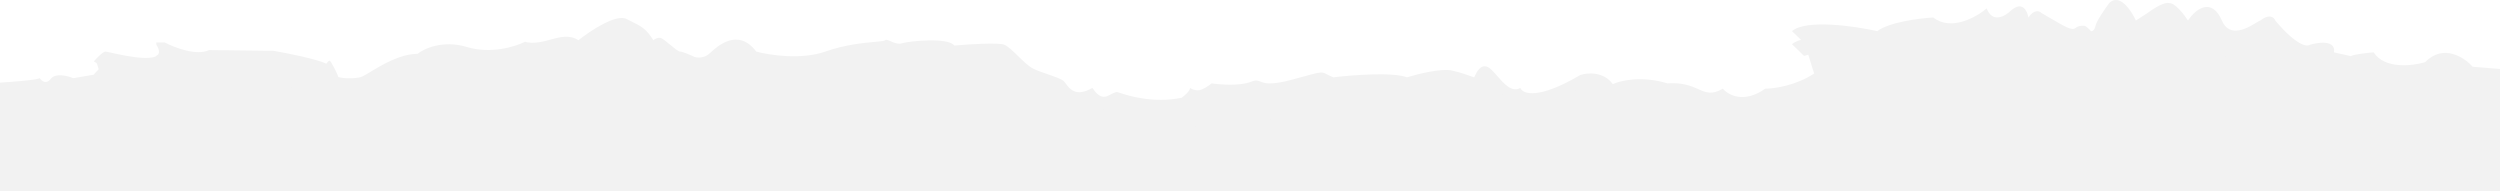 <svg width="1920" height="147" viewBox="0 0 1920 147" fill="none" xmlns="http://www.w3.org/2000/svg">
<g clip-path="url(#clip0_1859_189)">
<path fill-rule="evenodd" clip-rule="evenodd" d="M0 1256L1920 1256L1920 55.191L1920 52.99L1898.99 51.245C1892.65 44.073 1876.48 33.335 1862.47 47.756C1852.8 50.664 1831.35 53.222 1822.95 40.197C1818.11 40.584 1807.84 41.709 1805.44 43.104L1792.43 40.197C1793.43 36.32 1791.13 29.73 1773.92 34.382C1771.76 36.126 1763.42 34.847 1747.41 15.773C1746.58 13.447 1743.11 10.191 1735.9 15.773C1735.52 15.773 1734.49 16.408 1733 17.315C1726.72 21.16 1712.46 29.89 1706.39 15.773C1698.88 -1.672 1686.88 5.888 1680.38 15.773C1677.37 11.121 1670.27 1.933 1665.87 2.399C1664.53 1.817 1659.36 2.515 1649.36 9.958L1640.35 15.773C1636.85 8.02 1627.85 -5.51 1619.84 2.399C1616.68 6.663 1610.14 16.122 1609.34 19.844C1608.54 23.566 1606.67 24.108 1605.84 23.914C1604.67 22.558 1602.03 19.844 1600.83 19.844C1600.61 19.844 1600.35 19.83 1600.08 19.816C1598.56 19.734 1596.37 19.617 1593.83 21.588C1591.19 23.636 1586.22 20.726 1573.46 13.255L1573.45 13.251L1573.44 13.245C1571.72 12.232 1569.84 11.137 1567.82 9.958C1566.32 8.408 1562.21 6.934 1557.81 13.447C1556.98 8.408 1553.11 0.305 1544.3 8.214C1539.97 12.478 1530.2 18.099 1525.79 6.469C1517.79 13.254 1498.38 24.147 1484.77 13.447C1474.27 14.029 1450.96 16.936 1441.75 23.914C1424.41 20.038 1387.02 14.61 1376.22 23.914C1378.88 26.434 1384.42 31.707 1385.22 32.637C1385.36 32.797 1385.57 32.847 1385.87 32.819L1393.39 56.874C1393.28 56.672 1393.23 56.535 1393.23 56.477C1379.22 65.782 1362.38 68.107 1355.71 68.107C1339.3 79.737 1327.19 72.953 1323.19 68.107C1314.69 73.047 1310.28 71.102 1304.27 68.452C1298.96 66.111 1292.4 63.218 1280.67 64.037C1260.66 57.989 1244.31 61.904 1238.65 64.618C1231.44 54.681 1218.97 55.825 1213.63 57.64C1181.22 76.713 1169.44 72.177 1167.61 67.525C1161.13 71.288 1155.08 64.334 1149.85 58.329C1146.99 55.056 1144.39 52.064 1142.09 51.243C1136.92 49.392 1133.96 55.644 1132.72 58.274C1132.4 58.948 1132.19 59.385 1132.09 59.385C1131.96 59.385 1131.39 59.175 1130.44 58.823C1127.84 57.865 1122.4 55.852 1115.08 54.151C1107.08 52.29 1088.73 56.865 1080.56 59.385C1069.76 55.198 1038.37 57.64 1024.03 59.385C1021.8 58.483 1020.31 57.713 1019.14 57.112L1019.14 57.111C1018.03 56.54 1017.21 56.121 1016.35 55.887C1013.98 55.248 1011.24 56.002 1000.97 58.824L1000.96 58.825C998.582 59.479 995.796 60.244 992.517 61.129C975.6 65.694 971.088 63.898 967.964 62.654C965.915 61.839 964.464 61.261 960.5 62.873C952.496 66.13 937.155 65.006 930.485 64.037C928.65 65.587 924.181 68.805 920.98 69.27C917.778 69.735 914.977 68.301 913.976 67.525C913.976 69.852 909.64 73.534 907.473 75.085C885.388 79.615 865.927 73.252 860.446 71.461C859.596 71.183 859.082 71.015 858.947 71.015C858.736 71.015 858.613 70.936 858.481 70.852C857.989 70.537 857.358 70.132 851.444 73.341C845.295 76.676 841.162 70.642 839.594 68.353C839.248 67.848 839.027 67.525 838.937 67.525C826.398 74.813 821.541 68.299 818.533 64.263L818.531 64.261L818.527 64.256C817.937 63.464 817.418 62.769 816.926 62.292C815.272 60.69 810.124 58.911 804.747 57.053C800.366 55.539 795.833 53.973 792.913 52.406C789.713 50.69 785.786 46.861 781.967 43.137C778.025 39.293 774.197 35.561 771.402 34.38C767 32.519 743.888 33.992 732.882 34.961C728.379 28.565 698.364 31.472 692.861 33.217C689.733 34.208 686.445 32.758 683.912 31.641C681.989 30.793 680.502 30.138 679.854 30.891C679.344 31.484 676.517 31.741 672.104 32.142L672.102 32.142L672.1 32.143C663.539 32.921 649.011 34.243 633.83 39.613C615.421 46.126 590.808 42.327 580.803 39.613C566.795 21.005 550.787 35.543 545.284 40.776C540.882 44.963 535.446 44.459 533.278 43.684C530.443 42.327 524.273 39.613 522.272 39.613C520.995 39.613 517.894 37.038 514.764 34.439C511.762 31.946 508.734 29.431 507.264 29.146C504.863 28.681 502.595 30.115 501.761 30.891C496.314 22.122 492.621 20.291 485.685 16.851C484.341 16.185 482.875 15.458 481.251 14.608C473.247 10.422 453.236 23.719 444.231 30.891C437.295 26.412 429.766 28.488 422.557 30.475L422.555 30.476C420.406 31.068 418.285 31.653 416.217 32.054C409.013 33.449 404.544 32.635 403.21 32.054C396.04 35.736 377.096 41.707 358.687 36.124C340.277 30.542 325.67 37.287 320.667 41.358C307.289 41.358 292.742 50.184 284.169 55.387C281.521 56.993 279.443 58.254 278.145 58.803C272.642 61.129 259.635 59.966 259.635 58.803C259.635 57.64 254.132 46.591 253.132 46.591C252.331 46.591 251.131 48.142 250.631 48.917C242.626 45.196 220.281 40.776 210.11 39.032L160.584 38.45C150.979 43.102 133.903 36.512 126.566 32.635L120.063 32.635L120.063 34.38C130.622 50.582 97.318 43.156 85.186 40.45L85.184 40.45C82.948 39.951 81.432 39.613 81.042 39.613C79.041 39.613 74.205 44.653 72.038 47.173L74.039 48.336C74.467 48.585 74.987 50.434 75.521 52.33L75.521 52.331C76.018 54.097 76.526 55.902 76.982 56.494L56.786 59.966L56.029 59.966C51.86 58.221 42.622 55.895 39.02 60.547C35.419 65.2 31.85 62.098 30.516 59.966C29.315 61.361 9.672 62.873 5.21278e-05 63.455L5.18536e-05 69.729L5.14161e-05 79.737L0 1256ZM77.596 56.388L85.077 55.102C84.573 54.982 84.062 54.858 83.544 54.732C81.912 54.732 78.492 55.066 77.596 56.388Z" fill="#F2F2F2"/>
<g filter="url(#filter0_d_1859_189)">
<path d="M1898.99 51.295L1920 53.039L1920 67.575L1898.99 66.993C1893.49 57.69 1878.98 55.364 1873.98 55.364C1868.97 55.364 1863.47 62.342 1861.97 63.505C1860.47 64.668 1841.46 64.668 1833.96 63.505C1826.45 62.342 1823.95 54.782 1822.95 54.782C1821.95 54.782 1807.44 57.11 1804.44 57.691C1802.04 58.156 1795.44 55.171 1792.43 53.621C1790.03 44.782 1783.76 45.674 1780.93 47.224C1762.92 51.295 1759.42 45.48 1752.41 35.013C1745.41 24.547 1741.41 26.291 1740.91 26.291C1733.7 31.408 1722.9 35.401 1718.4 36.758C1705.39 38.502 1705.39 18.15 1692.88 16.406C1689.11 15.88 1682.71 23.19 1679.87 27.454C1679.37 23.384 1666.87 10.01 1660.36 14.661C1655.16 18.383 1644.86 24.353 1640.35 26.872C1637.85 17.569 1629.85 11.754 1625.85 11.754C1621.84 11.754 1612.84 21.639 1612.84 25.128C1612.84 28.617 1605.84 37.921 1605.84 36.176C1605.84 34.781 1600.83 33.269 1598.33 32.687C1598.33 32.106 1596.73 31.641 1590.33 34.432C1584.33 35.595 1570.32 21.639 1566.32 21.639C1563.11 21.639 1559.98 23.965 1558.81 25.128C1553.61 14.894 1549.31 16.6 1547.81 18.732C1547.14 20.089 1543.9 23.616 1536.3 26.872C1526.8 30.943 1528.3 16.406 1525.79 18.732C1523.29 21.058 1511.79 27.454 1502.78 30.943C1493.78 34.432 1487.27 26.872 1475.27 25.128C1463.26 23.384 1449.25 35.013 1440.25 37.921C1431.25 40.828 1413.24 32.687 1402.23 30.943C1391.22 29.198 1386.22 33.85 1385.22 32.687C1384.42 31.757 1378.88 26.485 1376.22 23.965C1387.02 14.661 1424.41 20.089 1441.75 23.965C1450.96 16.987 1474.27 14.08 1484.77 13.498C1498.38 24.198 1517.79 13.305 1525.79 6.521C1530.2 18.15 1539.97 12.529 1544.3 8.265C1553.11 0.357 1556.98 8.459 1557.81 13.498C1562.21 6.986 1566.32 8.459 1567.82 10.01C1584.83 19.895 1590.83 23.965 1593.83 21.639C1596.83 19.313 1599.33 19.895 1600.83 19.895C1602.03 19.895 1604.67 22.608 1605.84 23.965C1606.67 24.159 1608.54 23.616 1609.34 19.895C1610.14 16.173 1616.68 6.715 1619.84 2.45C1627.85 -5.458 1636.85 8.071 1640.35 15.824L1649.36 10.01C1659.36 2.567 1664.53 1.869 1665.87 2.45C1670.27 1.985 1677.37 11.172 1680.38 15.824C1686.88 5.939 1698.88 -1.62 1706.39 15.824C1713.89 33.269 1733.9 15.824 1735.9 15.824C1743.11 10.242 1746.58 13.498 1747.41 15.824C1763.42 34.897 1771.76 36.176 1773.92 34.432C1791.13 29.78 1793.43 36.37 1792.43 40.247L1805.44 43.154C1807.84 41.758 1818.11 40.634 1822.95 40.247C1831.35 53.272 1852.8 50.713 1862.47 47.806C1876.48 33.385 1892.65 44.123 1898.99 51.295Z" fill="#F2F2F2"/>
<path d="M1398.73 66.993C1399.23 65.831 1393.23 57.108 1393.23 56.527C1379.22 65.831 1362.38 68.156 1355.71 68.156C1339.3 79.785 1327.19 73.002 1323.19 68.156C1307.18 77.46 1305.68 62.341 1280.67 64.085C1260.66 58.038 1244.31 61.953 1238.65 64.667C1231.44 54.73 1218.97 55.875 1213.63 57.689C1181.22 76.762 1169.44 72.226 1167.61 67.574C1157.6 73.388 1148.6 53.619 1142.09 51.293C1135.59 48.967 1132.59 59.434 1132.09 59.434C1131.59 59.434 1125.09 56.526 1115.08 54.2C1107.08 52.34 1088.73 56.914 1080.56 59.434C1069.76 55.247 1038.37 57.689 1024.03 59.434C1012.53 54.782 1020.53 53.619 992.517 61.178C964.502 68.737 970.505 58.852 960.5 62.923C952.496 66.179 937.155 65.055 930.485 64.085C928.65 65.636 924.181 68.854 920.98 69.319C917.778 69.784 914.977 68.35 913.976 67.574C913.976 69.9 909.641 73.583 907.473 75.134C881.959 80.367 859.948 71.063 858.947 71.063C857.947 71.063 858.947 69.319 851.443 73.389C843.94 77.46 839.437 67.574 838.937 67.574C823.929 76.297 819.927 65.249 816.926 62.341C813.924 59.434 799.416 55.945 792.913 52.456C786.41 48.967 776.905 36.756 771.402 34.43C767 32.569 743.887 34.042 732.882 35.011C728.379 28.615 698.364 31.523 692.861 33.267C687.358 35.011 681.355 29.197 679.854 30.941C678.353 32.685 656.842 31.523 633.83 39.663C615.421 46.176 590.808 42.377 580.803 39.663C566.795 21.056 550.787 35.593 545.284 40.826C540.882 45.013 535.446 44.509 533.278 43.734C530.443 42.377 524.273 39.663 522.272 39.663C519.771 39.663 510.266 29.778 507.264 29.197C504.863 28.731 502.595 30.166 501.761 30.941C495.258 20.474 491.256 19.893 481.251 14.66C473.247 10.473 453.236 23.77 444.231 30.941C435.227 25.126 425.222 30.36 416.217 32.104C409.013 33.5 404.544 32.685 403.21 32.104C396.04 35.787 377.096 41.757 358.687 36.174C340.277 30.592 325.67 37.337 320.667 41.408C303.158 41.408 283.648 56.526 278.145 58.852C272.642 61.178 259.635 60.015 259.635 58.852C259.635 57.689 254.132 46.641 253.132 46.641C252.332 46.641 251.131 48.192 250.631 48.967C242.626 45.245 220.281 40.826 210.109 39.082L160.584 38.5C150.979 43.152 133.903 36.562 126.566 32.685L120.063 32.685L120.063 34.43C132.569 53.619 83.544 39.663 81.042 39.663C79.041 39.663 74.205 44.703 72.038 47.222L74.039 48.386C75.039 48.967 76.54 58.271 77.54 56.526C78.341 55.131 81.876 54.782 83.544 54.782C126.566 65.249 121.563 56.526 121.563 53.619C121.563 50.711 120.063 46.641 122.564 46.06C124.565 45.594 141.741 51.293 150.078 54.2C153.08 53.037 159.983 51.293 163.585 53.619C168.088 56.526 209.109 51.293 211.11 53.619C213.111 55.945 237.624 58.852 243.627 60.597C248.429 61.992 250.631 63.892 251.131 64.667C251.298 63.892 251.931 62.225 253.132 61.76C254.633 61.178 257.134 69.9 259.635 75.134C261.636 79.32 273.142 76.878 278.645 75.134C286.649 65.83 319.166 55.945 321.668 54.782C324.169 53.619 329.172 46.06 338.176 48.386C347.181 50.711 376.696 51.293 379.698 51.874C382.699 52.456 398.708 46.641 404.711 44.897C410.714 43.152 406.212 44.315 413.716 46.641C421.219 48.967 426.222 41.989 431.725 41.408C436.127 40.943 441.897 43.54 444.231 44.897C459.239 30.941 464.242 32.685 475.248 26.871C486.253 21.056 501.761 46.06 501.761 45.478C501.761 44.897 507.264 43.152 510.266 43.734C513.267 44.315 521.272 53.037 522.272 53.619C523.273 54.2 523.273 53.619 529.776 57.689C534.979 60.946 539.614 59.046 541.282 57.689C544.951 54.007 554.189 46.06 561.793 43.734C571.298 40.826 577.801 50.711 580.803 53.619C583.804 56.526 599.312 55.945 600.313 55.945C611.919 60.131 623.158 57.689 627.327 55.945C640.534 51.293 669.515 46.641 682.355 44.897C684.857 50.711 713.372 41.408 724.377 44.897C733.182 47.688 736.384 49.161 736.884 49.548C751.892 45.478 767.4 47.804 772.402 49.548C777.405 51.293 787.91 69.9 792.913 68.737C796.915 67.807 811.589 76.102 818.426 80.366C826.43 95.484 833.434 86.763 834.435 87.345C835.435 87.926 838.437 83.274 839.437 85.6C840.438 87.926 845.44 91.415 849.443 90.252C853.445 89.089 857.947 89.089 858.947 89.089C866.451 94.903 891.464 92.578 897.467 92.578L906.972 92.578C910.574 92.578 913.142 87.15 913.976 84.437C916.778 90.484 925.482 84.243 929.484 80.366C934.687 84.088 943.658 81.917 947.494 80.366C951.662 79.203 961.801 77.575 969.005 80.366C978.009 83.855 989.015 78.622 992.517 76.877C996.019 75.133 1011.03 71.644 1018.03 72.226C1025.03 72.807 1023.03 77.459 1025.53 75.715C1028.04 73.97 1067.56 73.97 1074.06 75.715C1079.26 77.11 1087.23 75.133 1090.57 73.97C1109.78 66.527 1126.59 72.032 1132.59 75.715C1134.19 70.597 1137.93 68.155 1139.59 67.574C1144.6 64.085 1154.6 78.622 1158.1 83.274C1161.61 87.926 1163.61 86.181 1164.61 85.018C1165.41 84.088 1167.94 84.631 1169.11 85.018C1178.61 94.322 1203.13 80.366 1214.63 73.389C1226.14 66.411 1237.14 80.366 1238.65 80.366C1240.15 80.366 1250.65 75.133 1254.15 75.715C1256.95 76.18 1273 79.01 1280.67 80.366C1282.33 78.816 1288.87 77.343 1301.68 83.855C1314.48 90.368 1320.69 86.957 1322.19 84.438C1328.59 91.882 1335.2 92.578 1337.7 91.996C1342.7 94.322 1355.21 84.438 1356.71 84.438C1368.71 87.927 1398.23 68.156 1398.73 66.993Z" fill="#F2F2F2"/>
<path d="M72.038 62.341C71.037 60.597 73.038 60.597 73.538 60.015L56.029 60.015C51.861 58.271 42.622 55.945 39.02 60.597C35.419 65.248 31.85 62.147 30.516 60.015C29.315 61.411 9.672 62.922 0 63.504L0 79.785C2.501 81.53 30.516 75.134 31.517 76.878C32.317 78.274 33.851 79.01 34.518 79.204C36.185 77.847 40.321 74.901 43.523 73.971C47.525 72.808 52.528 73.971 55.029 75.715C57.53 77.46 75.539 75.715 77.04 73.971C78.541 72.226 75.539 69.9 73.538 64.667C71.537 59.434 73.038 64.085 72.038 62.341Z" fill="#F2F2F2"/>
</g>
</g>
<defs>
<filter id="filter0_d_1859_189" x="-15" y="-4.948" width="1950" height="122.985" filterUnits="userSpaceOnUse" color-interpolation-filters="sRGB">
<feFlood flood-opacity="0" result="BackgroundImageFix"/>
<feColorMatrix in="SourceAlpha" type="matrix" values="0 0 0 0 0 0 0 0 0 0 0 0 0 0 0 0 0 0 127 0" result="hardAlpha"/>
<feOffset dy="10"/>
<feGaussianBlur stdDeviation="7.5"/>
<feComposite in2="hardAlpha" operator="out"/>
<feColorMatrix type="matrix" values="0 0 0 0 0 0 0 0 0 0 0 0 0 0 0 0 0 0 0.1 0"/>
<feBlend mode="normal" in2="BackgroundImageFix" result="effect1_dropShadow_1859_189"/>
<feBlend mode="normal" in="SourceGraphic" in2="effect1_dropShadow_1859_189" result="shape"/>
</filter>
<clipPath id="clip0_1859_189">
<rect width="1920" height="147" fill="white"/>
</clipPath>
</defs>
</svg>
